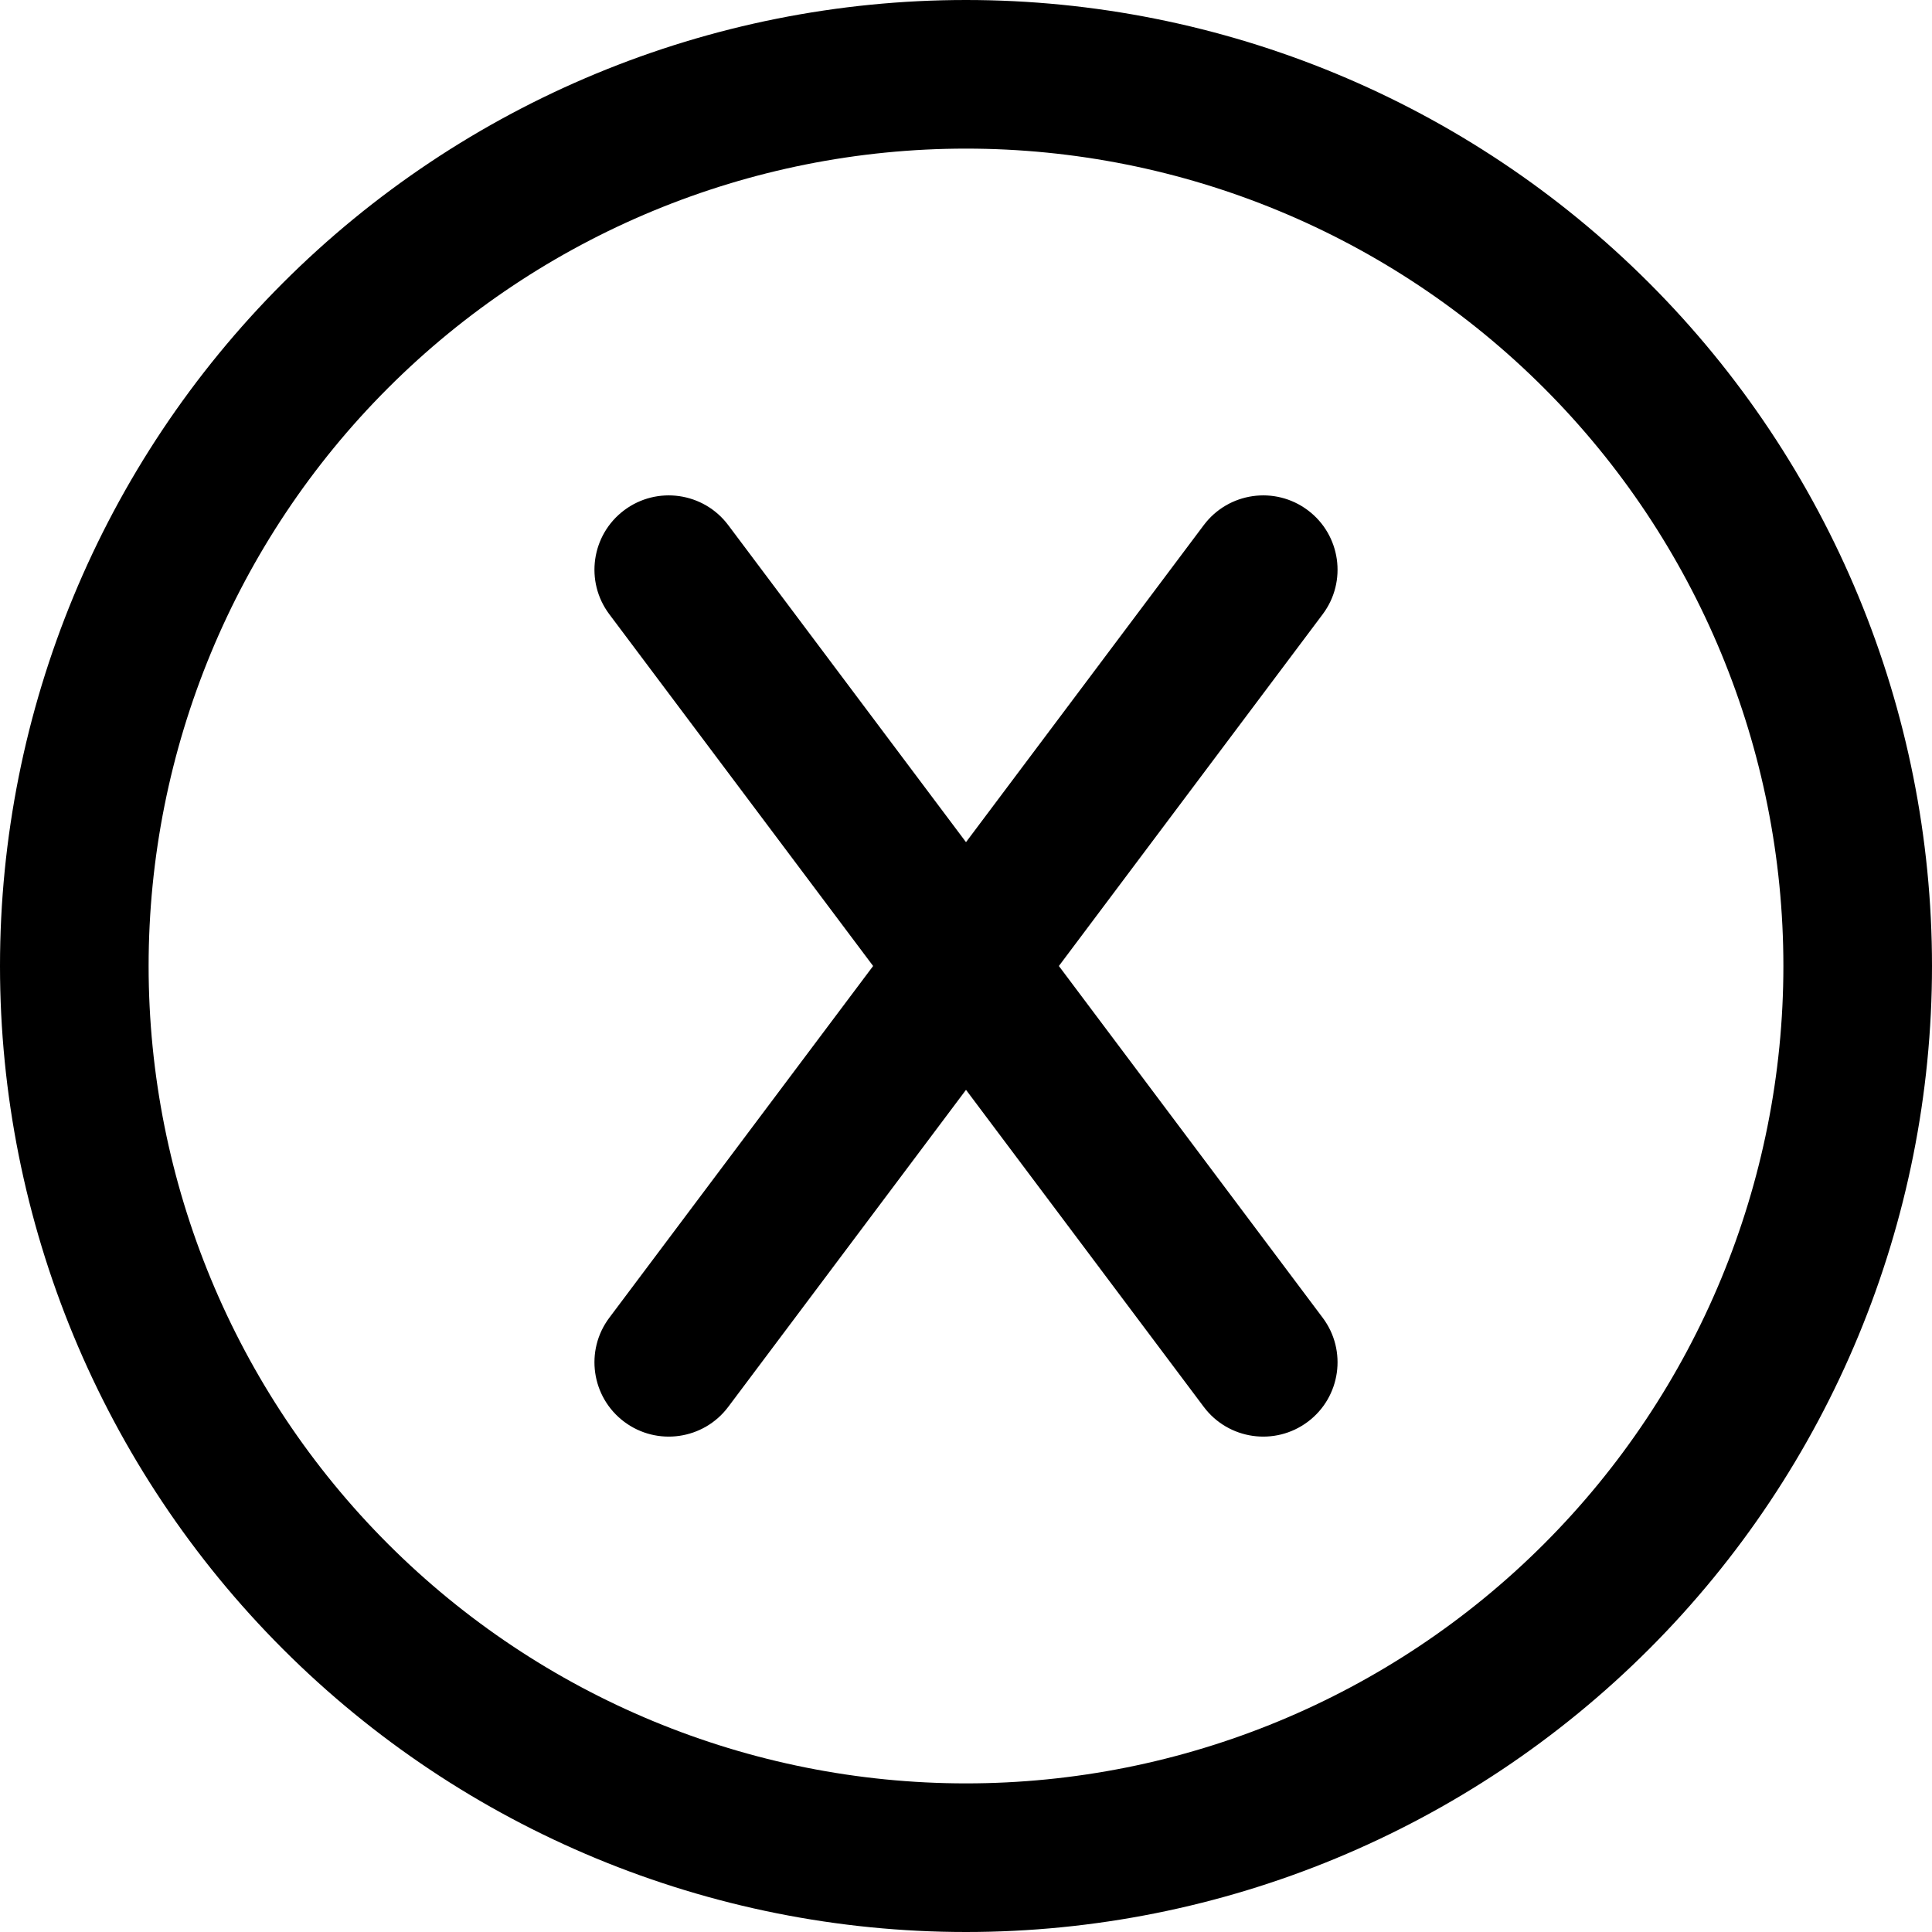 <svg width="52" height="52" viewBox="0 0 52 52" fill="none" xmlns="http://www.w3.org/2000/svg" xmlns:xlink="http://www.w3.org/1999/xlink">
<path d="M26,50L26,52L26,50ZM50,26L52,26L50,26ZM26,2L26,0L26,2ZM2,26L0,26L2,26ZM19.6,14.133C18.937,13.25 17.684,13.071 16.8,13.733C15.916,14.396 15.737,15.65 16.4,16.533L19.6,14.133ZM32.4,37.867C33.063,38.75 34.316,38.929 35.2,38.267C36.084,37.604 36.263,36.35 35.6,35.467L32.4,37.867ZM35.6,16.533C36.263,15.65 36.084,14.396 35.2,13.733C34.316,13.071 33.063,13.25 32.4,14.133L35.6,16.533ZM16.4,35.467C15.737,36.35 15.916,37.604 16.8,38.267C17.684,38.929 18.937,38.75 19.6,37.867L16.4,35.467ZM26,52C32.896,52 39.509,49.261 44.385,44.385L41.556,41.556C37.431,45.682 31.835,48 26,48L26,52ZM44.385,44.385C49.261,39.509 52,32.896 52,26L48,26C48,31.835 45.682,37.431 41.556,41.556L44.385,44.385ZM52,26C52,19.104 49.261,12.491 44.385,7.615L41.556,10.444C45.682,14.569 48,20.165 48,26L52,26ZM44.385,7.615C39.509,2.739 32.896,0 26,0L26,4C31.835,4 37.431,6.318 41.556,10.444L44.385,7.615ZM26,0C19.104,0 12.491,2.739 7.615,7.615L10.444,10.444C14.569,6.318 20.165,4 26,4L26,0ZM7.615,7.615C2.739,12.491 0,19.104 0,26L4,26C4,20.165 6.318,14.569 10.444,10.444L7.615,7.615ZM0,26C0,32.896 2.739,39.509 7.615,44.385L10.444,41.556C6.318,37.431 4,31.835 4,26L0,26ZM7.615,44.385C12.491,49.261 19.104,52 26,52L26,48C20.165,48 14.569,45.682 10.444,41.556L7.615,44.385ZM16.4,16.533L32.4,37.867L35.6,35.467L19.6,14.133L16.4,16.533ZM32.4,14.133L16.4,35.467L19.6,37.867L35.6,16.533L32.4,14.133Z" fill="#000000"/>
</svg>
